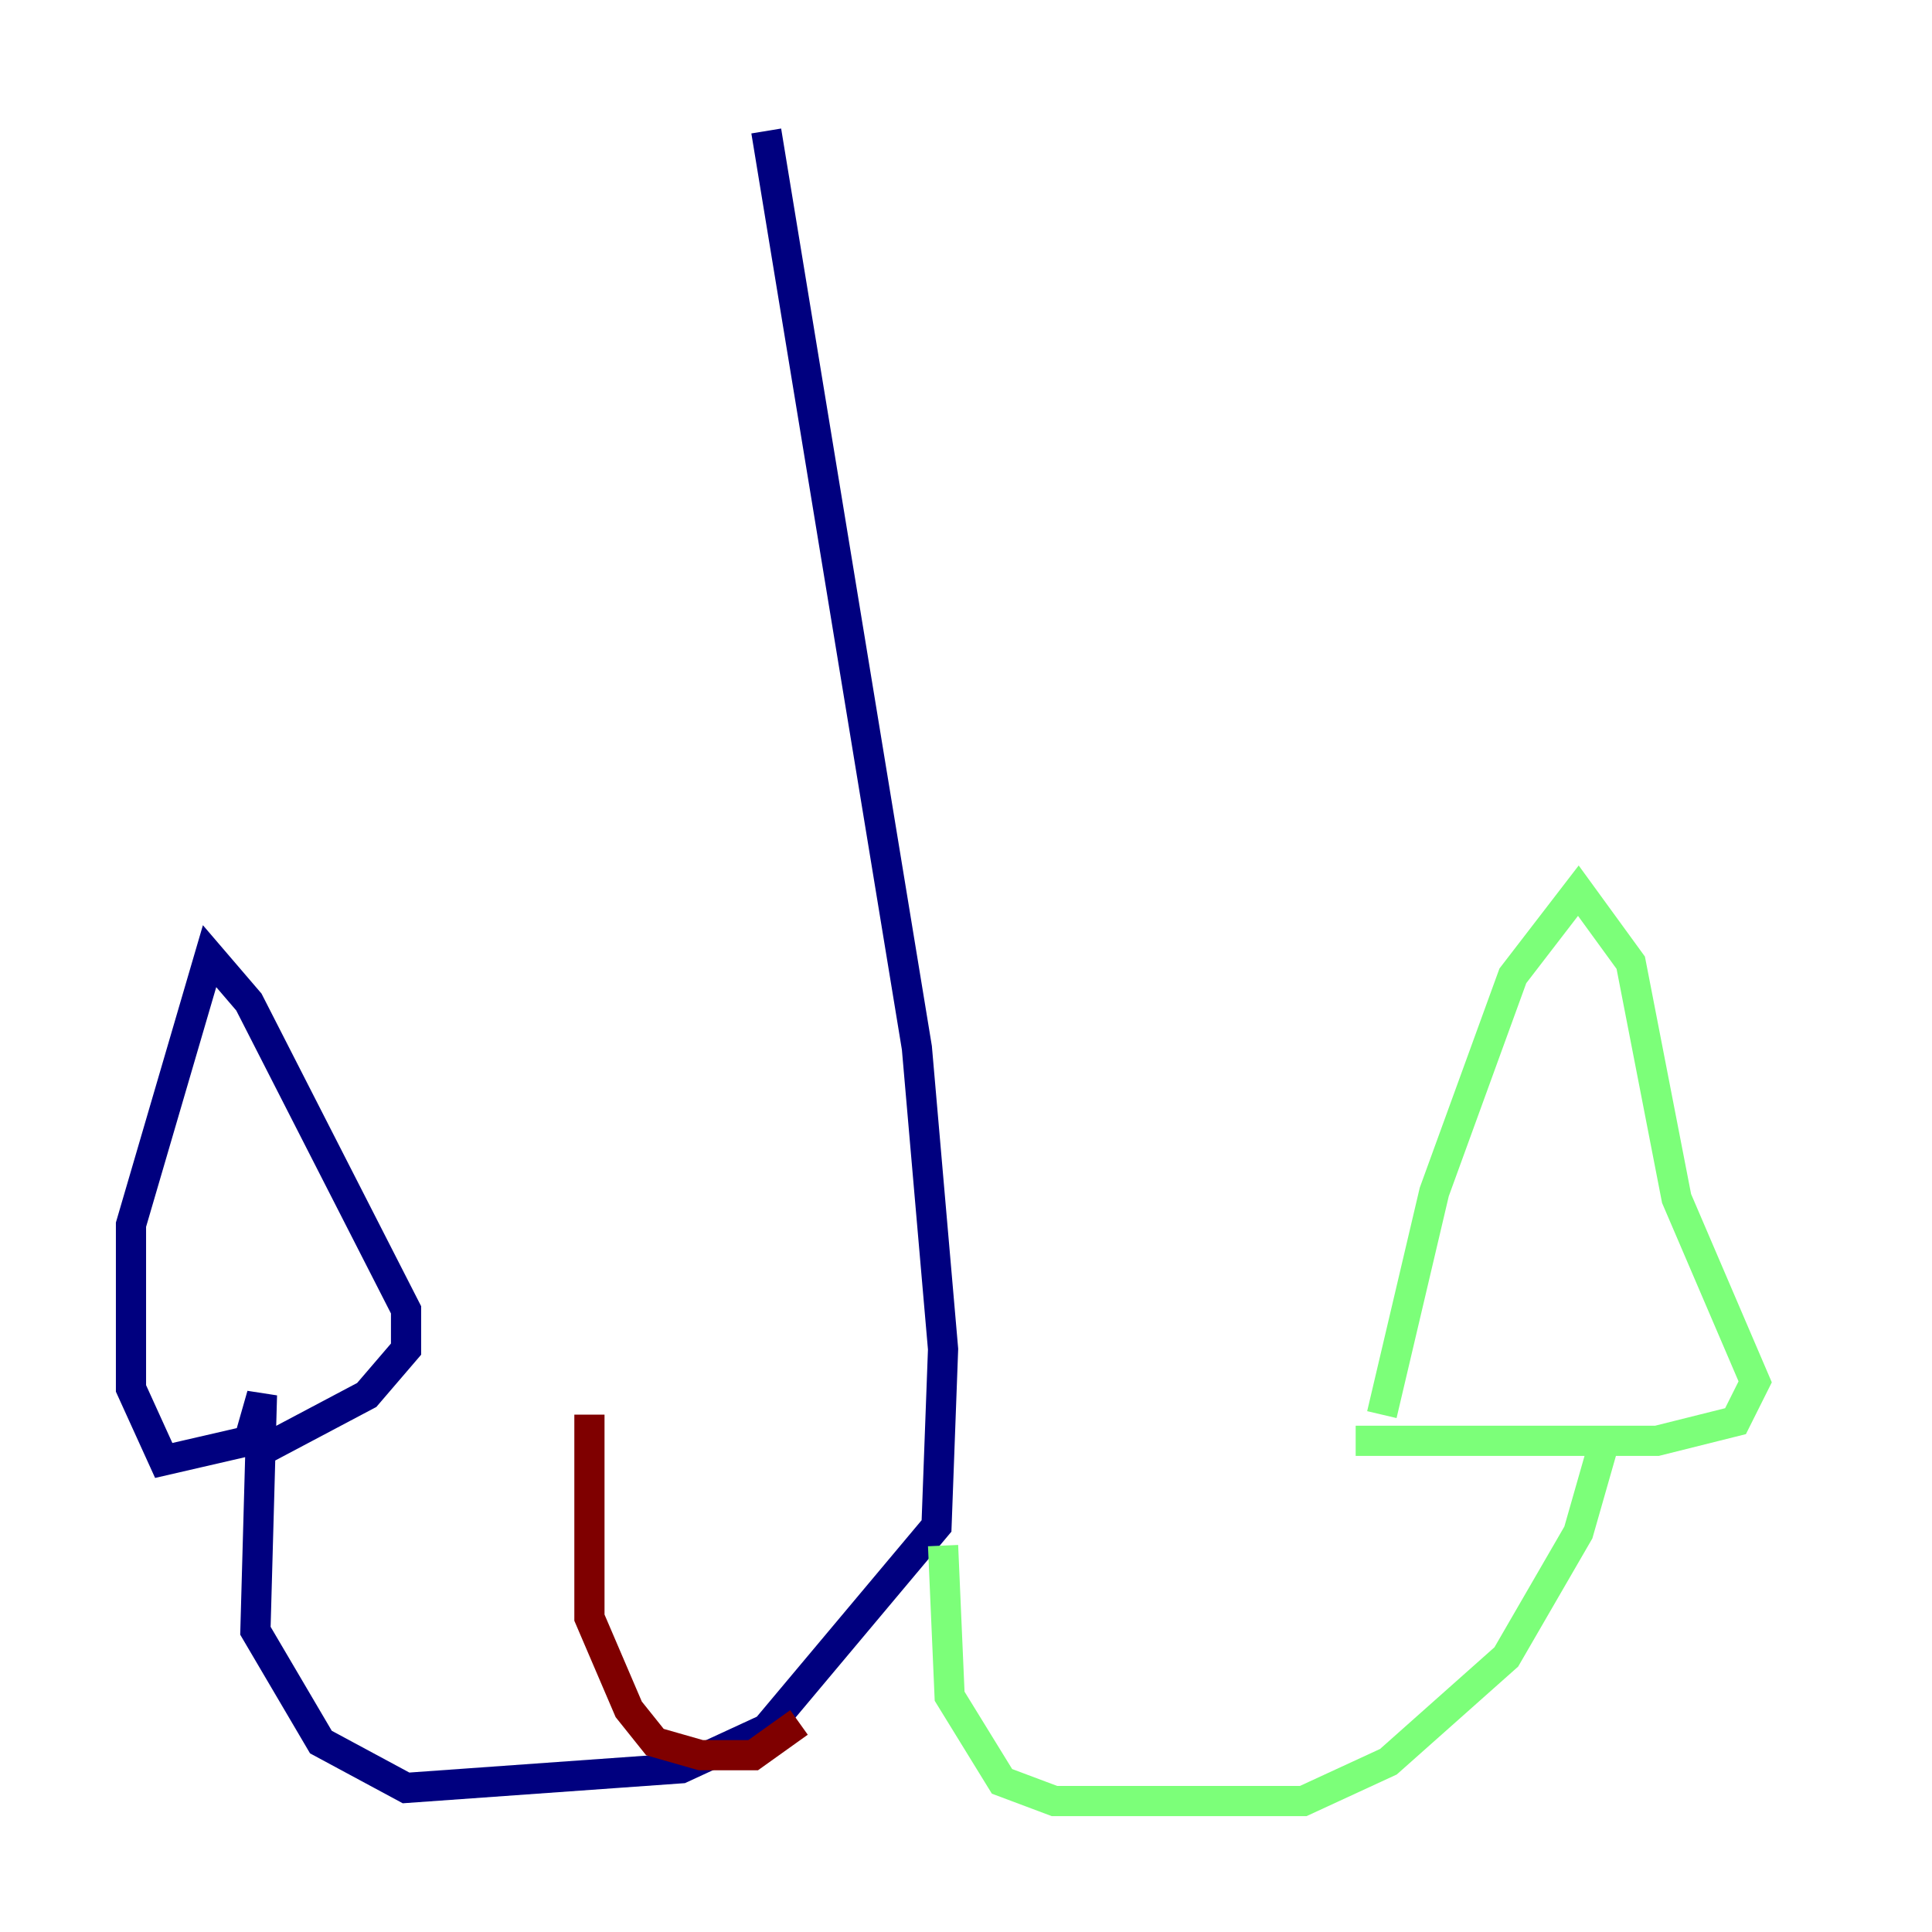 <?xml version="1.0" encoding="utf-8" ?>
<svg baseProfile="tiny" height="128" version="1.2" viewBox="0,0,128,128" width="128" xmlns="http://www.w3.org/2000/svg" xmlns:ev="http://www.w3.org/2001/xml-events" xmlns:xlink="http://www.w3.org/1999/xlink"><defs /><polyline fill="none" points="50.766,8.678 60.746,69.424 62.481,89.383 62.047,101.098 50.766,114.549 45.125,117.153 26.902,118.454 21.261,115.417 16.922,108.041 17.356,92.42 16.488,95.458 10.848,96.759 8.678,91.986 8.678,81.139 13.885,63.349 16.488,66.386 26.902,86.78 26.902,89.383 24.298,92.42 16.922,96.325" stroke="#00007f" stroke-width="2" /><polyline fill="none" points="62.481,102.4 62.915,112.38 66.386,118.02 69.858,119.322 86.346,119.322 91.986,116.719 99.797,109.776 104.57,101.532 106.305,95.458 89.817,95.458 109.776,95.458 114.983,94.156 116.285,91.552 111.078,79.403 108.041,63.783 104.57,59.01 100.231,64.651 95.024,78.969 91.552,93.722" stroke="#7cff79" stroke-width="2" /><polyline fill="none" points="52.936,114.115 49.898,116.285 46.427,116.285 43.39,115.417 41.654,113.248 39.051,107.173 39.051,93.722" stroke="#7f0000" stroke-width="2" /></svg>